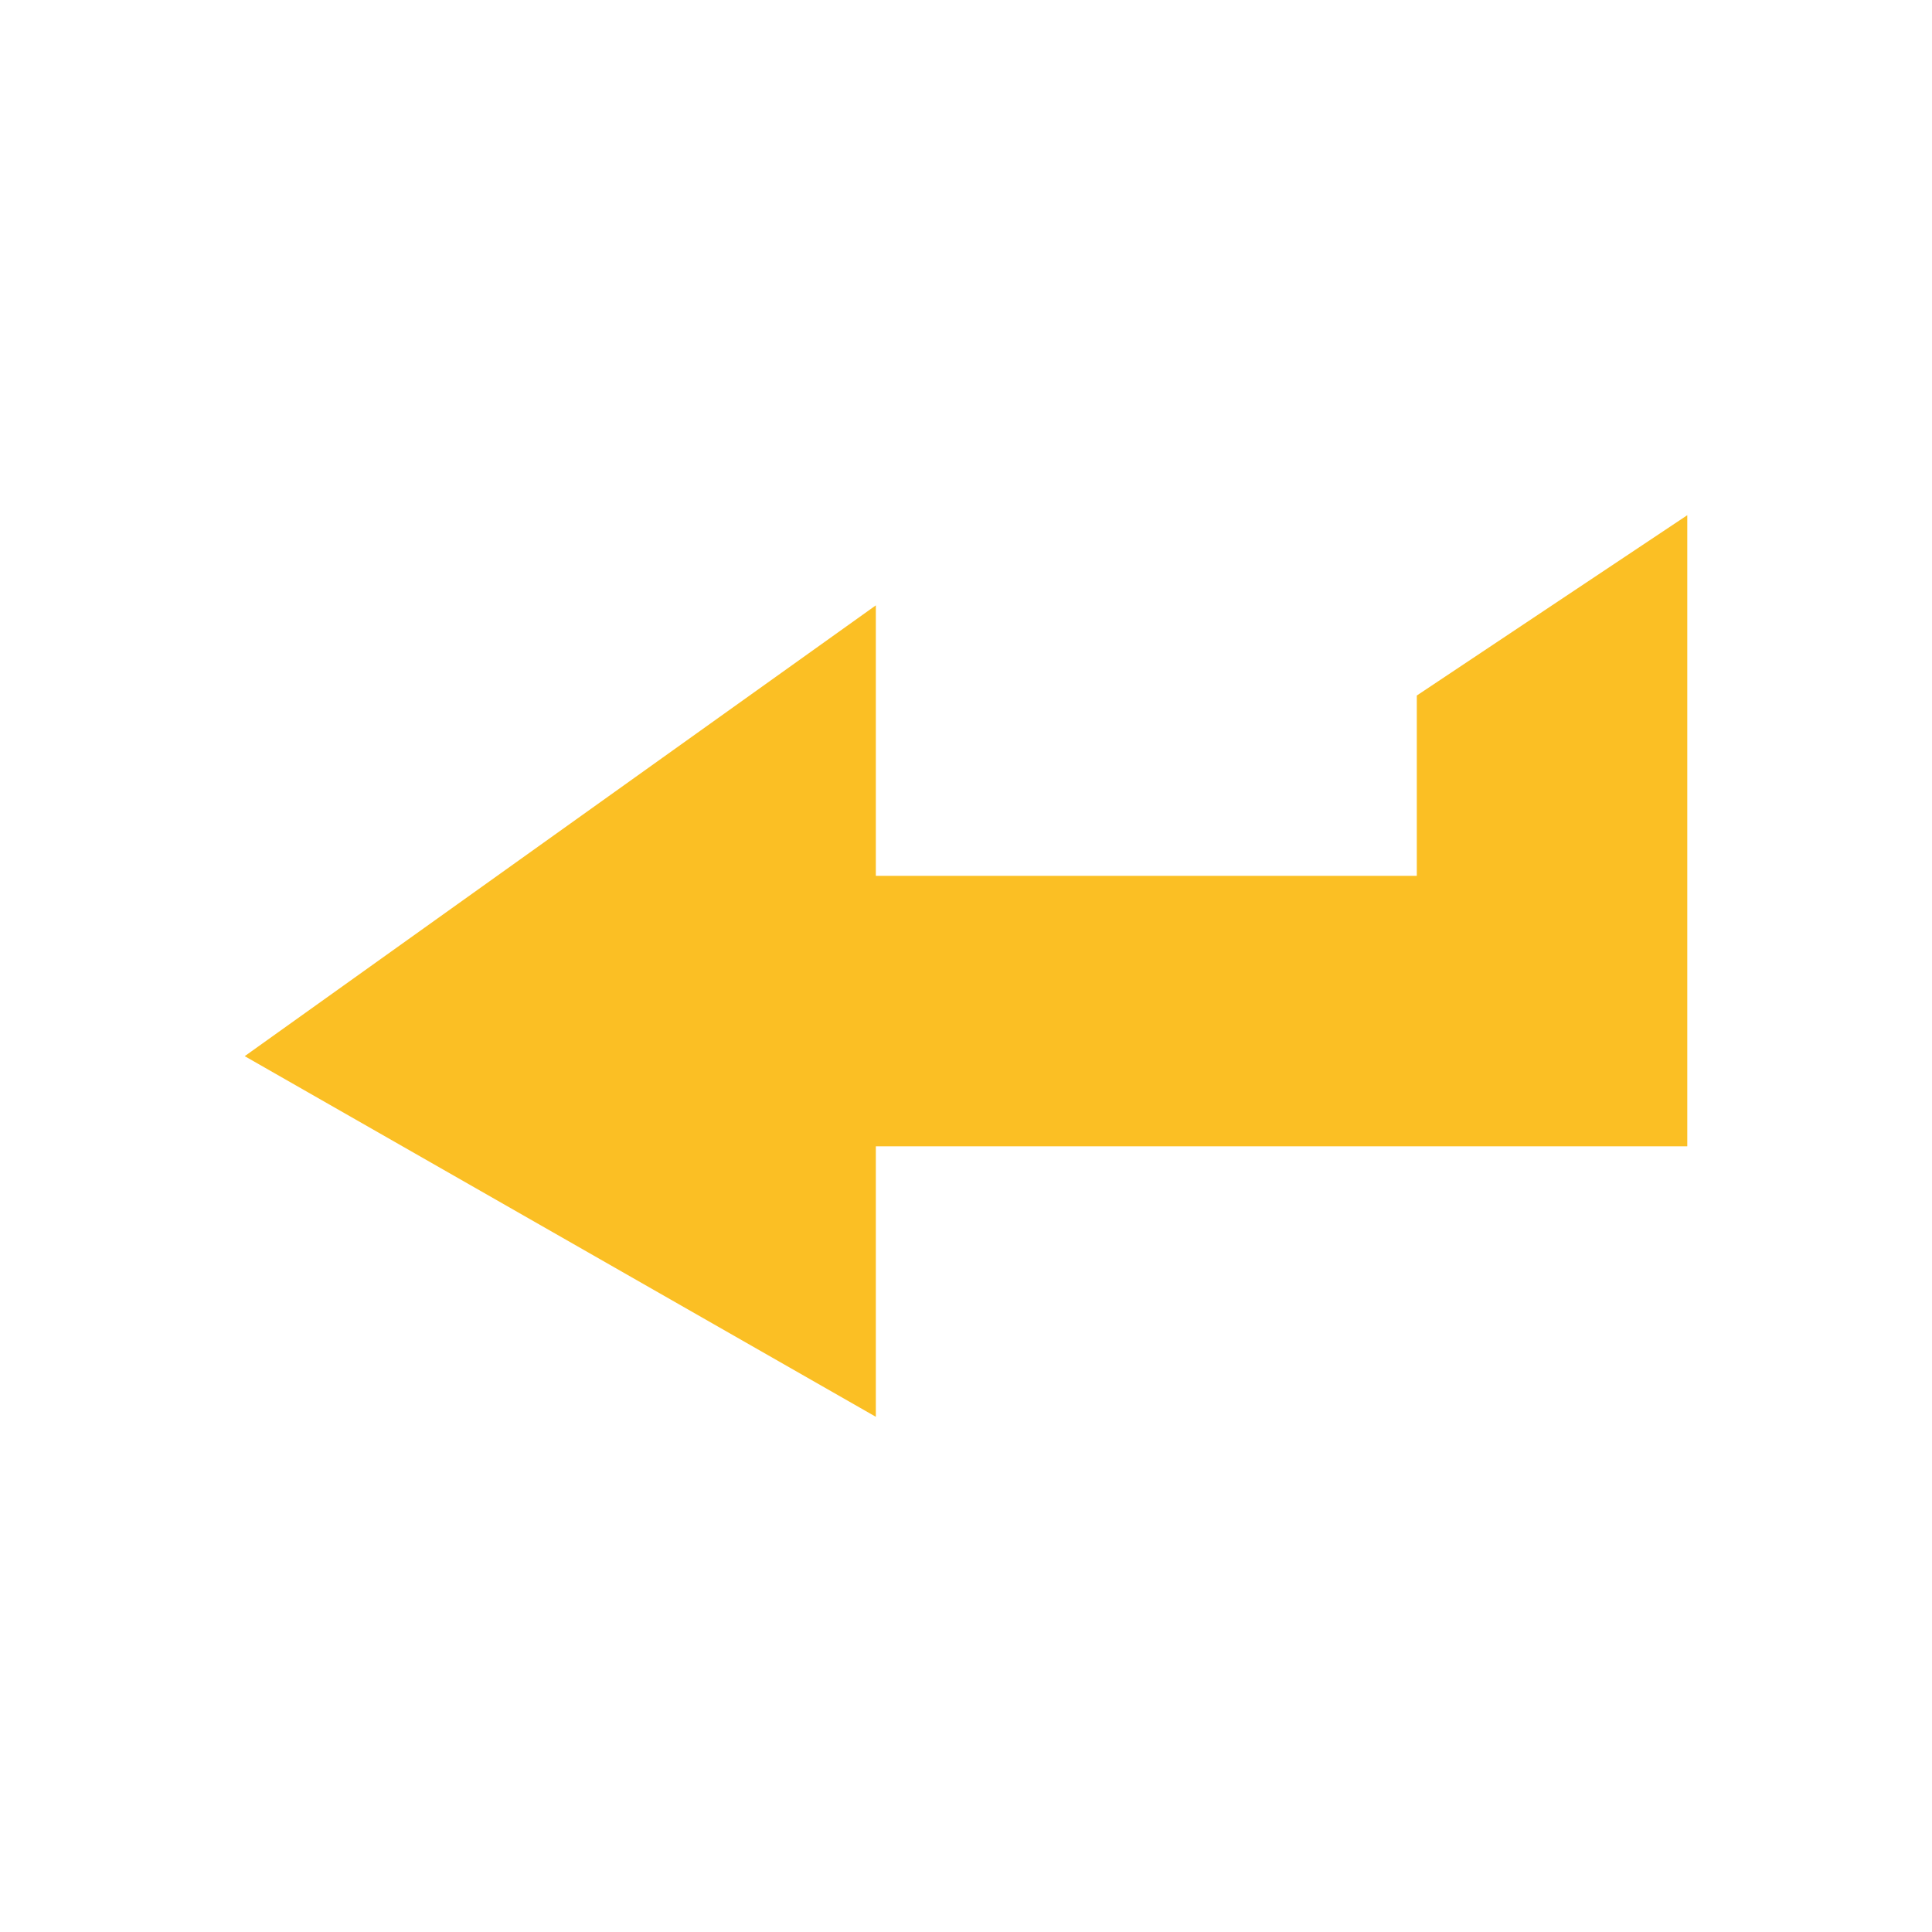 <?xml version="1.0" encoding="UTF-8"?>
<svg id="Layer_1" xmlns="http://www.w3.org/2000/svg" viewBox="0 0 30 30">
  <defs>
    <style>
      .cls-1 {
        fill: #fbbf24;
      }
    </style>
  </defs>
  <path class="cls-1" d="M3.8,16.4l9.8,5.6v-4.2h12.6v-9.8l-4.2,2.8v2.8h-8.4v-4.2l-9.8,7Z"/>
</svg>